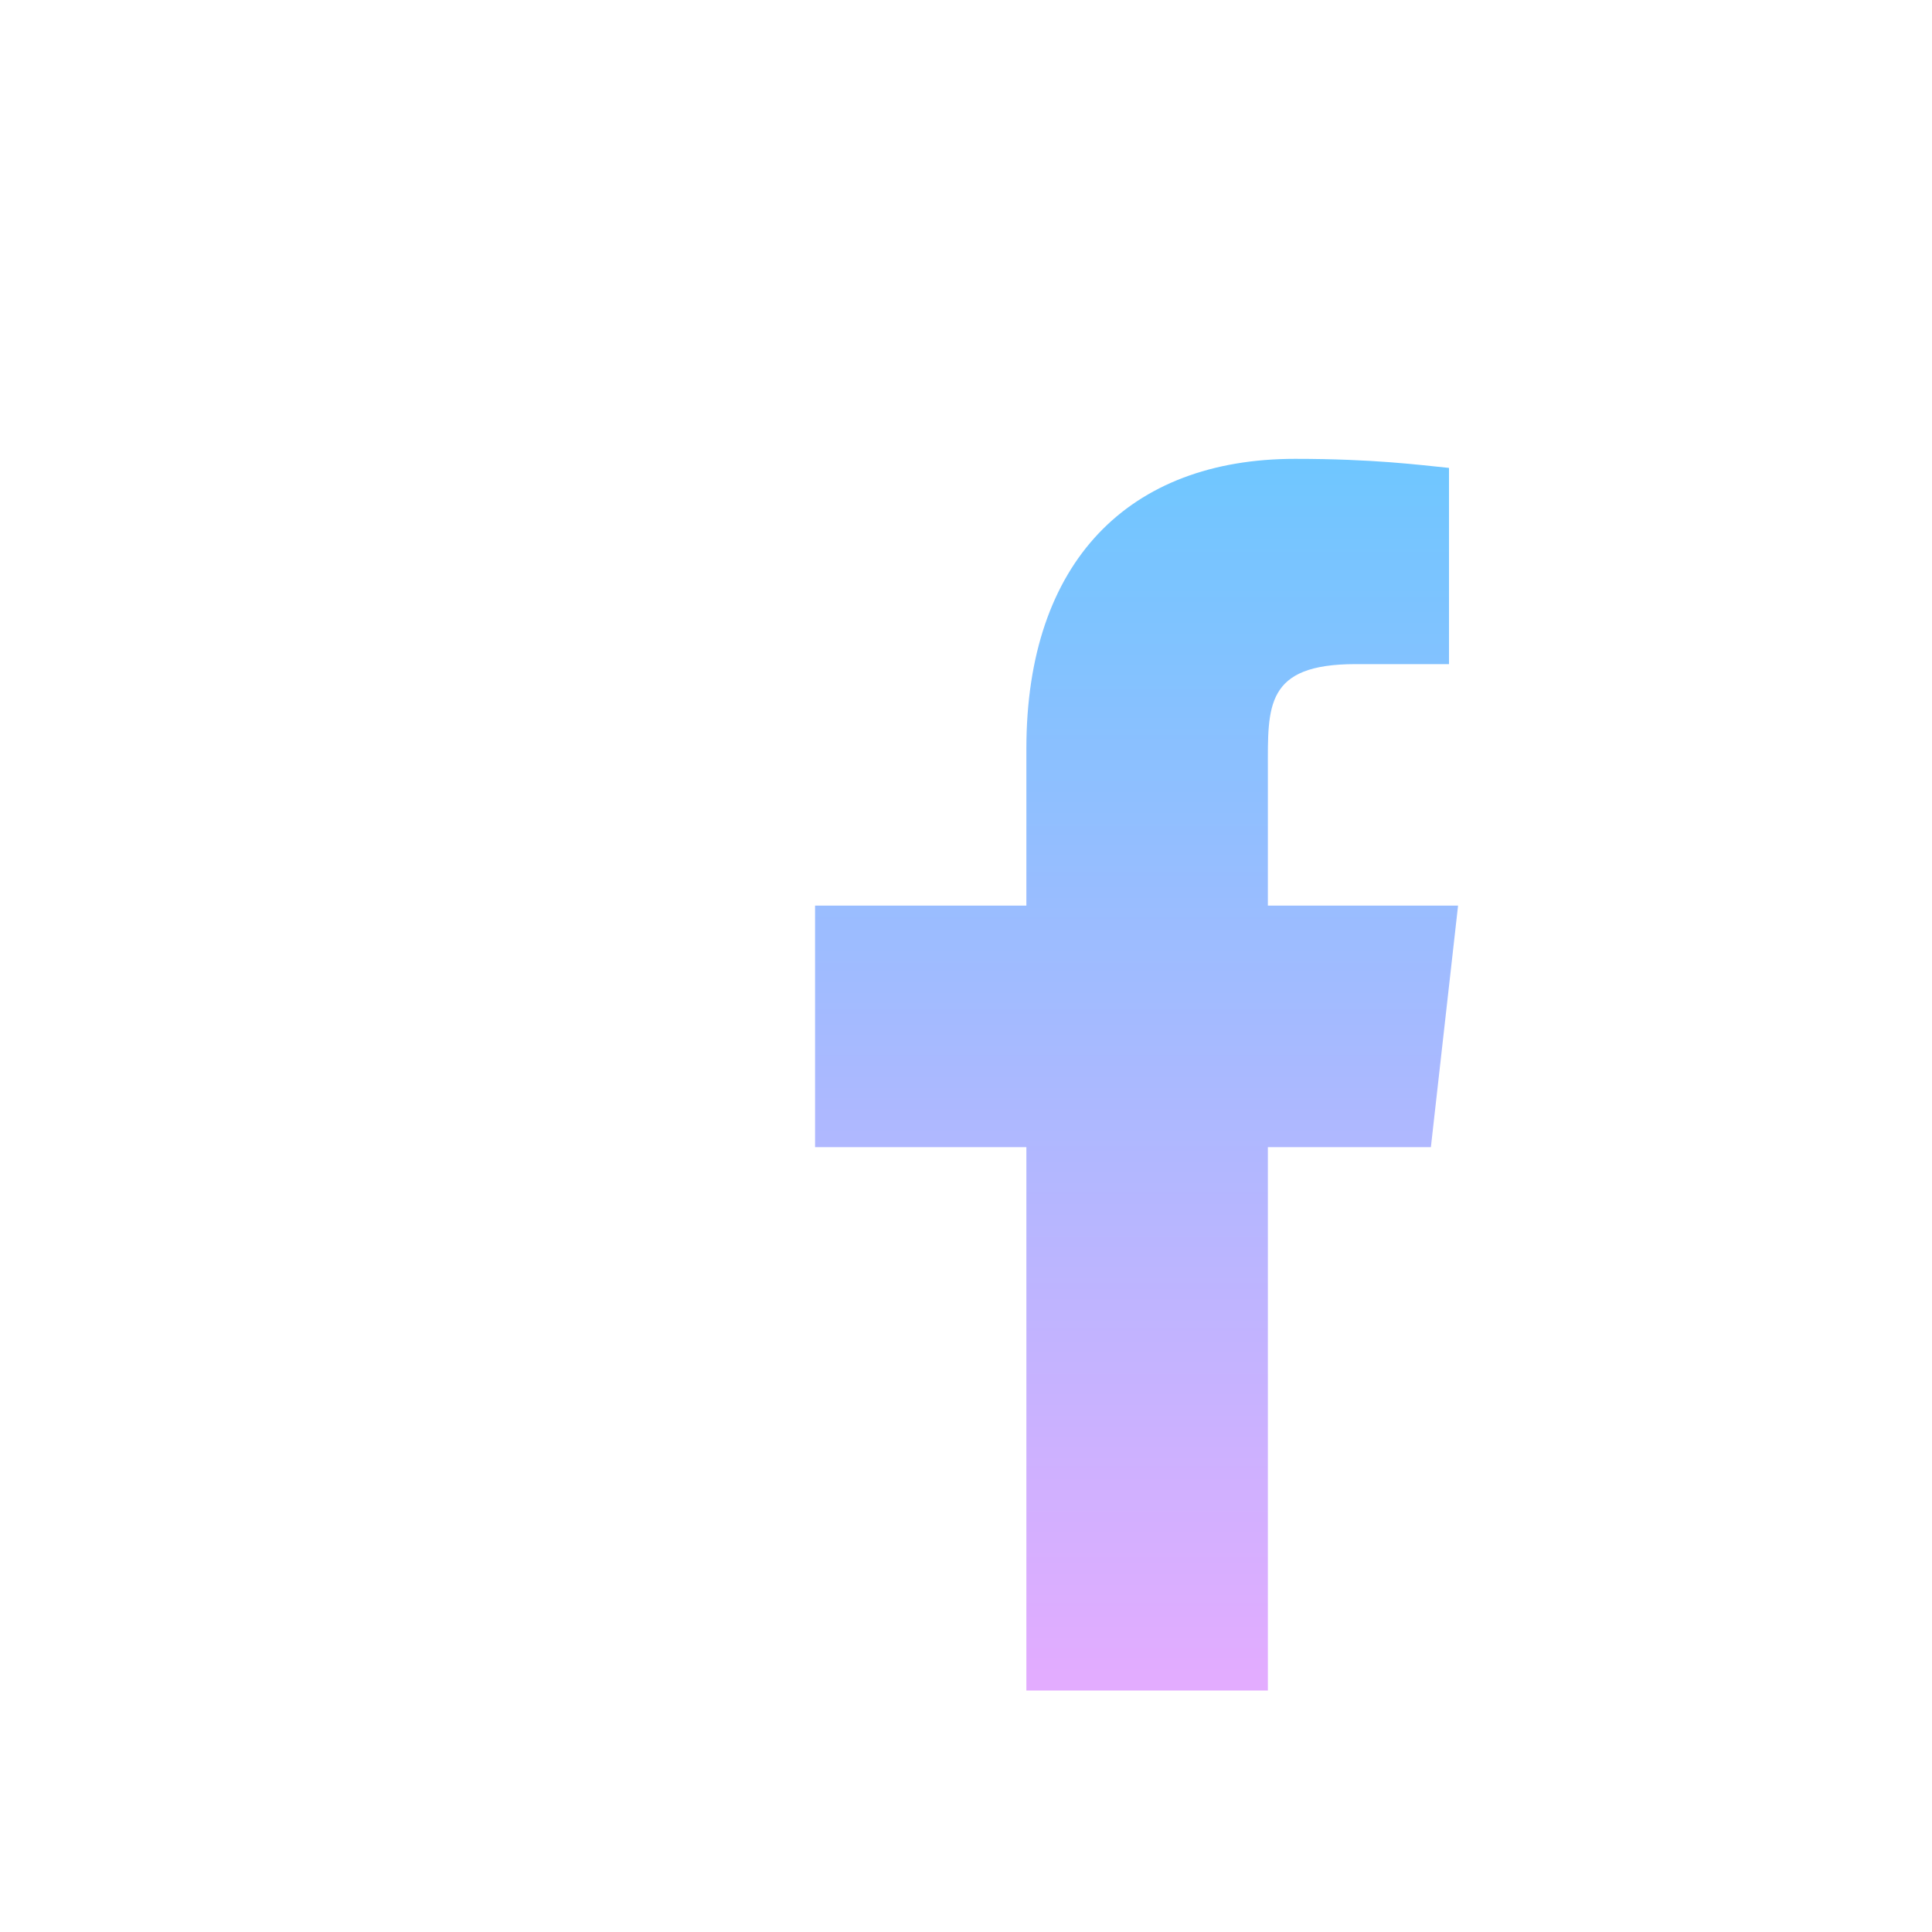<?xml version="1.0" encoding="utf-8"?>
<!-- Generator: Adobe Illustrator 25.2.1, SVG Export Plug-In . SVG Version: 6.00 Build 0)  -->
<svg version="1.1" id="Capa_1" xmlns="http://www.w3.org/2000/svg" xmlns:xlink="http://www.w3.org/1999/xlink" x="0px" y="0px"
	 viewBox="0 0 64 64" style="enable-background:new 0 0 64 64;" xml:space="preserve">
<style type="text/css">
	.st0{fill:url(#SVGID_1_);}
</style>
<linearGradient id="SVGID_1_" gradientUnits="userSpaceOnUse" x1="37.646" y1="51.5" x2="37.646" y2="9.122" gradientTransform="matrix(1 0 0 -1 0 66)">
	<stop  offset="0" style="stop-color:#6DC7FF"/>
	<stop  offset="1" style="stop-color:#E6ABFF"/>
</linearGradient>
<path class="st0" d="M42,56V38h5.4l0.9-8H42v-4.5c0-2.1-0.1-3.5,2.9-3.5l3.1,0v-6.5c-1-0.1-2.5-0.3-5.1-0.3c-5.5,0-8.9,3.4-8.9,9.6
	V30h-7v8h7v18H42z"/>
</svg>
